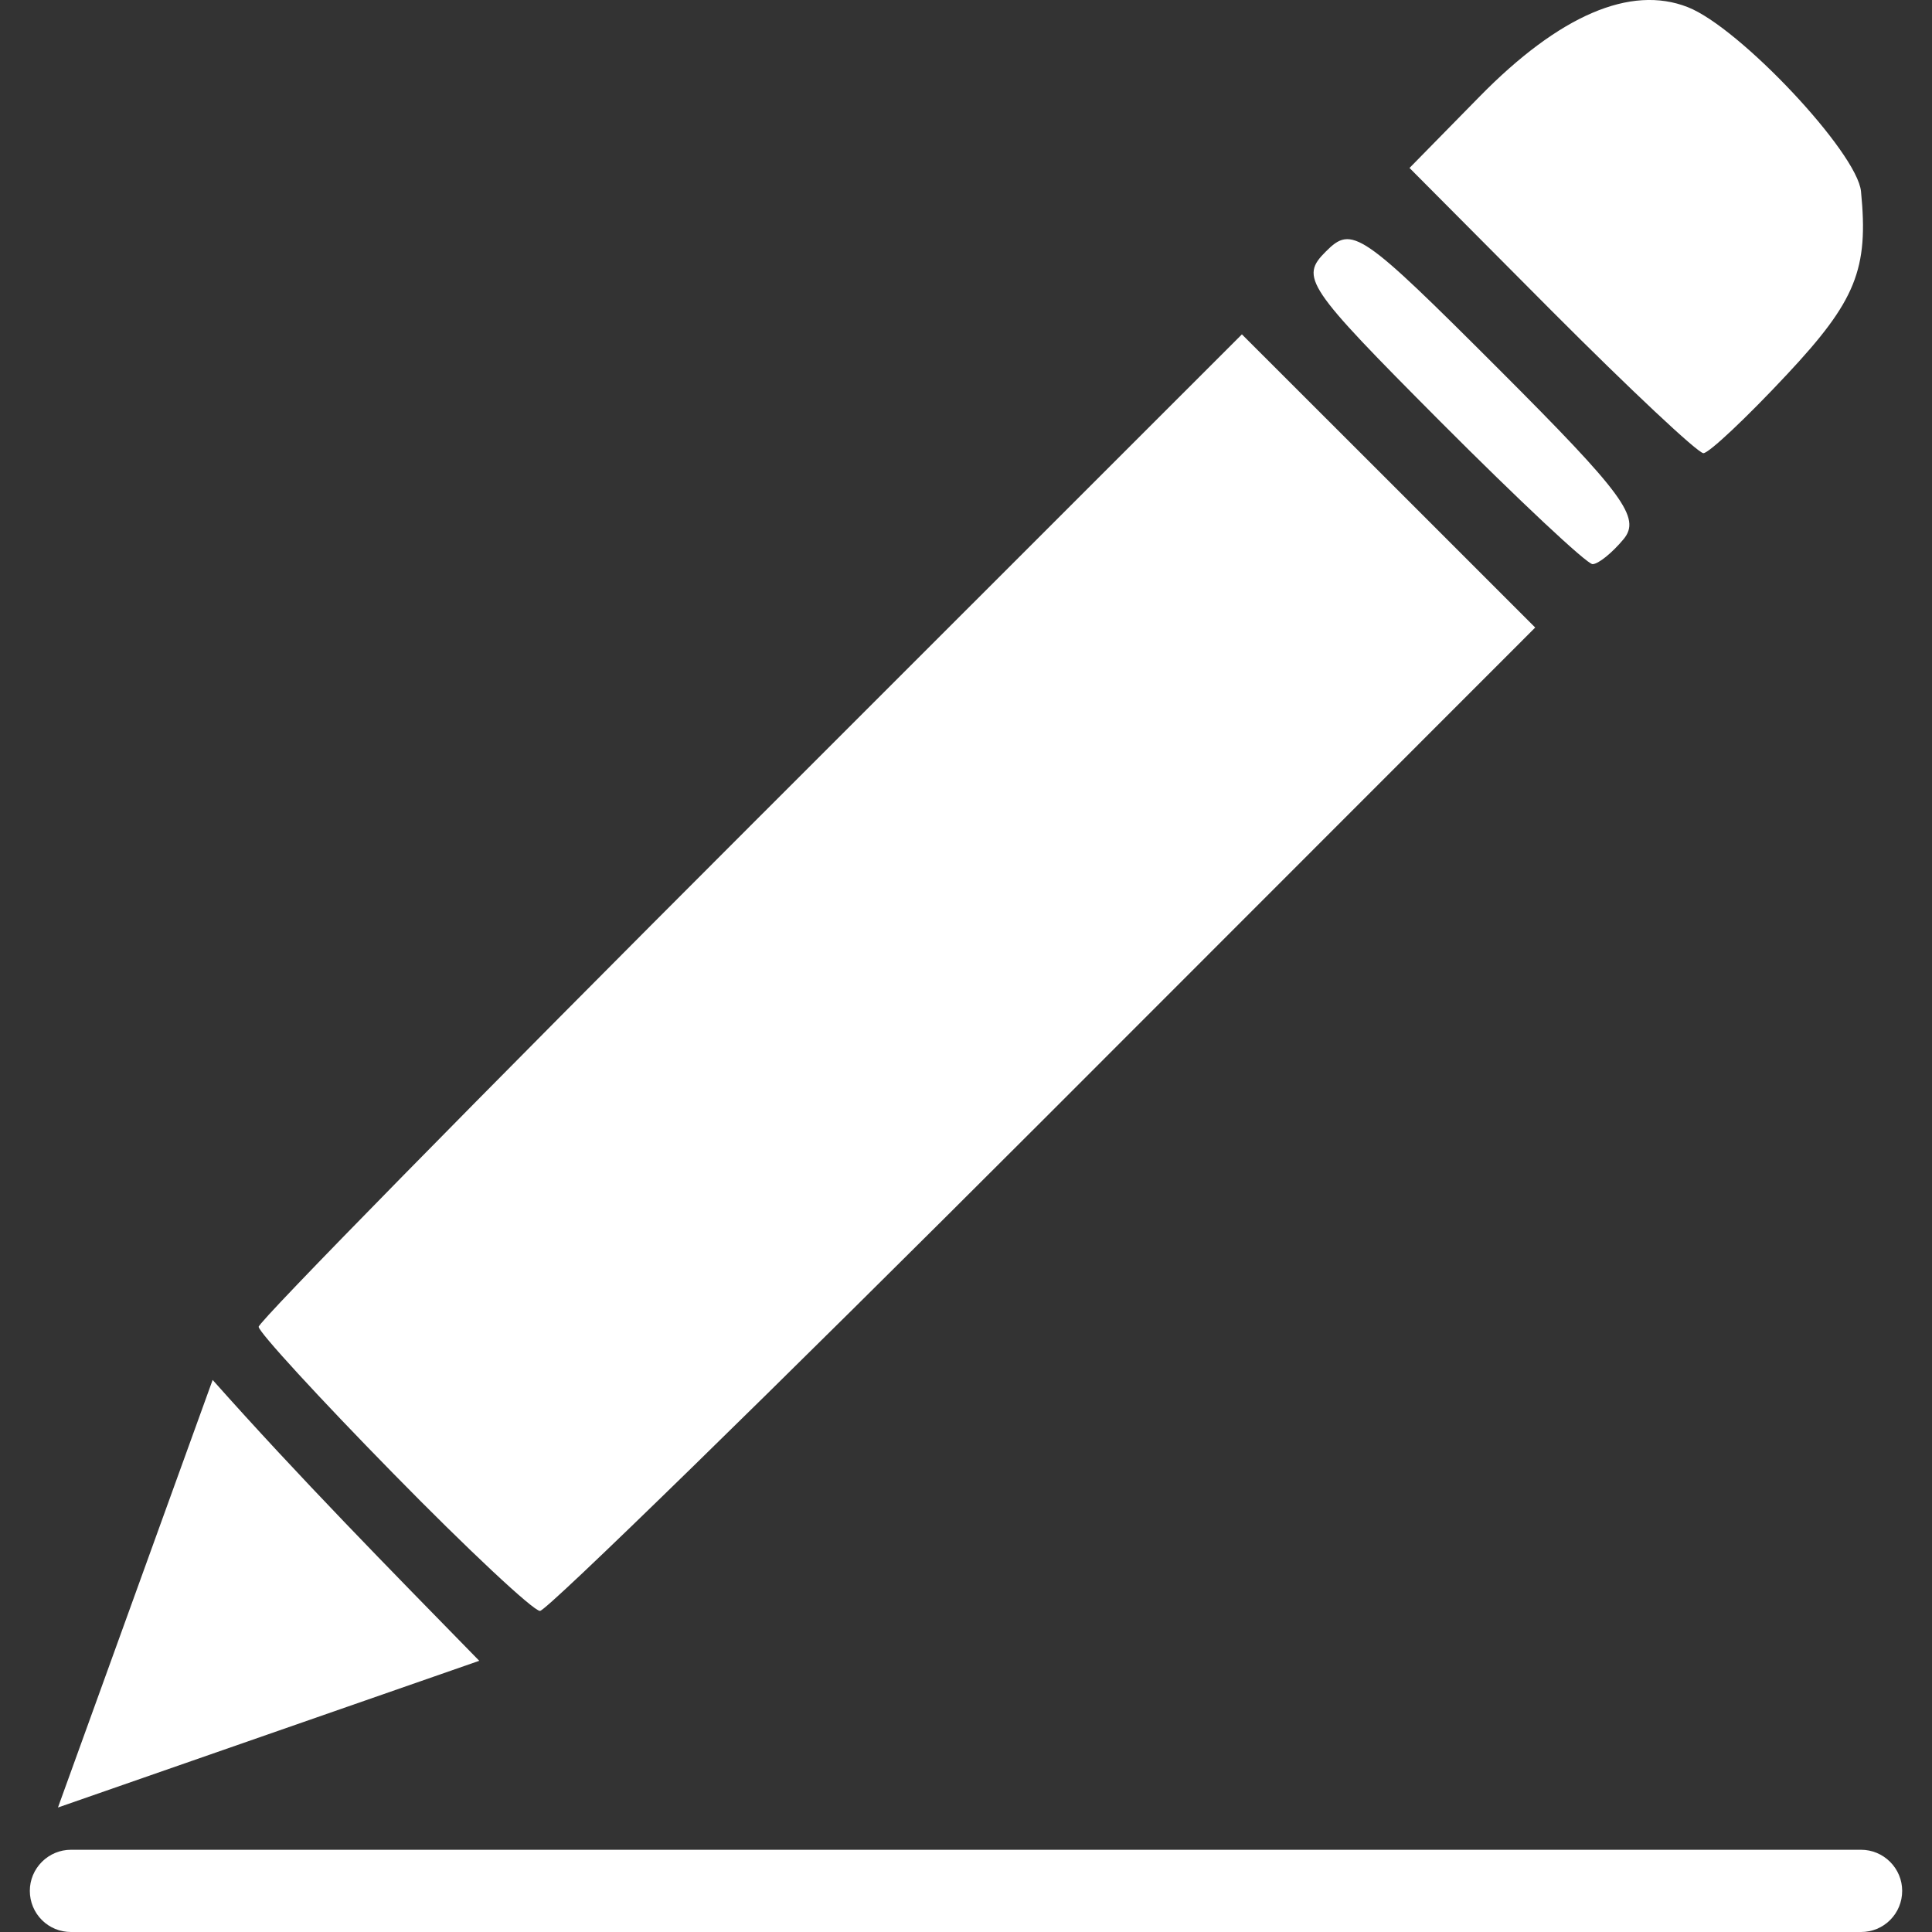 <svg xmlns="http://www.w3.org/2000/svg" width="16" height="16" version="1.1">
 <rect width="100%" height="100%" fill="#333333" stroke="none"/>
 <defs>
   <style id="current-color-scheme" type="text/css">
   .ColorScheme-Text { color: #ffffff; } .ColorScheme-Highlight { color:#5294e2; }
  </style>
  <linearGradient id="arrongin" x1="0%" x2="0%" y1="0%" y2="100%">
   <stop offset="0%" style="stop-color:#dd9b44; stop-opacity:1"/>
   <stop offset="100%" style="stop-color:#ad6c16; stop-opacity:1"/>
  </linearGradient>
  <linearGradient id="aurora" x1="0%" x2="0%" y1="0%" y2="100%">
   <stop offset="0%" style="stop-color:#09D4DF; stop-opacity:1"/>
   <stop offset="100%" style="stop-color:#9269F4; stop-opacity:1"/>
  </linearGradient>
  <linearGradient id="cyberneon" x1="0%" x2="0%" y1="0%" y2="100%">
    <stop offset="0" style="stop-color:#0abdc6; stop-opacity:1"/>
    <stop offset="1" style="stop-color:#ea00d9; stop-opacity:1"/>
  </linearGradient>
  <linearGradient id="fitdance" x1="0%" x2="0%" y1="0%" y2="100%">
   <stop offset="0%" style="stop-color:#1AD6AB; stop-opacity:1"/>
   <stop offset="100%" style="stop-color:#329DB6; stop-opacity:1"/>
  </linearGradient>
  <linearGradient id="oomox" x1="0%" x2="0%" y1="0%" y2="100%">
   <stop offset="0%" style="stop-color:#efefe7; stop-opacity:1"/>
   <stop offset="100%" style="stop-color:#8f8f8b; stop-opacity:1"/>
  </linearGradient>
  <linearGradient id="rainblue" x1="0%" x2="0%" y1="0%" y2="100%">
   <stop offset="0%" style="stop-color:#00F260; stop-opacity:1"/>
   <stop offset="100%" style="stop-color:#0575E6; stop-opacity:1"/>
  </linearGradient>
  <linearGradient id="sunrise" x1="0%" x2="0%" y1="0%" y2="100%">
   <stop offset="0%" style="stop-color: #FF8501; stop-opacity:1"/>
   <stop offset="100%" style="stop-color: #FFCB01; stop-opacity:1"/>
  </linearGradient>
  <linearGradient id="telinkrin" x1="0%" x2="0%" y1="0%" y2="100%">
   <stop offset="0%" style="stop-color: #b2ced6; stop-opacity:1"/>
   <stop offset="100%" style="stop-color: #6da5b7; stop-opacity:1"/>
  </linearGradient>
  <linearGradient id="60spsycho" x1="0%" x2="0%" y1="0%" y2="100%">
   <stop offset="0%" style="stop-color: #df5940; stop-opacity:1"/>
   <stop offset="25%" style="stop-color: #d8d15f; stop-opacity:1"/>
   <stop offset="50%" style="stop-color: #e9882a; stop-opacity:1"/>
   <stop offset="100%" style="stop-color: #279362; stop-opacity:1"/>
  </linearGradient>
  <linearGradient id="90ssummer" x1="0%" x2="0%" y1="0%" y2="100%">
   <stop offset="0%" style="stop-color: #f618c7; stop-opacity:1"/>
   <stop offset="20%" style="stop-color: #94ffab; stop-opacity:1"/>
   <stop offset="50%" style="stop-color: #fbfd54; stop-opacity:1"/>
   <stop offset="100%" style="stop-color: #0f83ae; stop-opacity:1"/>
  </linearGradient>
 </defs>
 <path fill="currentColor" class="ColorScheme-Text" fill-rule="evenodd" d="M 12.848 2.572 L 11.673 1.391 L 12.253 0.8 C 12.913 0.127 13.504 -0.127 13.977 0.059 C 14.407 0.227 15.381 1.263 15.412 1.585 C 15.476 2.23 15.37 2.491 14.799 3.101 C 14.464 3.46 14.152 3.753 14.107 3.753 C 14.061 3.753 13.495 3.221 12.848 2.572 L 12.848 2.572 L 12.848 2.572 L 12.848 2.572 L 12.848 2.572 Z M 11.928 3.491 C 10.812 2.37 10.764 2.298 10.981 2.082 C 11.197 1.865 11.27 1.915 12.412 3.057 C 13.449 4.094 13.592 4.289 13.445 4.466 C 13.351 4.579 13.236 4.672 13.189 4.672 C 13.142 4.672 12.575 4.14 11.928 3.491 L 11.928 3.491 L 11.928 3.491 L 11.928 3.491 Z M 3.257 12.203 C 2.644 11.578 2.142 11.031 2.142 10.988 C 2.142 10.944 3.974 9.078 6.214 6.839 L 10.285 2.769 L 11.5 3.983 L 12.714 5.197 L 8.644 9.269 C 6.405 11.508 4.528 13.341 4.472 13.341 C 4.417 13.341 3.87 12.829 3.257 12.203 L 3.257 12.203 L 3.257 12.203 L 3.257 12.203 Z M 1.761 11.428 C 2.472 12.228 3.221 12.989 3.969 13.754 L 0.48 14.969 L 1.761 11.428 L 1.761 11.428 Z M 0.587 15.319 L 15.413 15.319 C 15.503 15.319 15.589 15.355 15.653 15.419 C 15.717 15.483 15.753 15.569 15.753 15.659 C 15.753 15.751 15.717 15.837 15.653 15.901 C 15.589 15.965 15.503 16 15.413 16 L 0.587 16 C 0.497 16 0.411 15.965 0.347 15.901 C 0.283 15.837 0.247 15.751 0.247 15.659 C 0.247 15.569 0.283 15.483 0.347 15.419 C 0.411 15.355 0.497 15.319 0.587 15.319 Z"/>
</svg>
